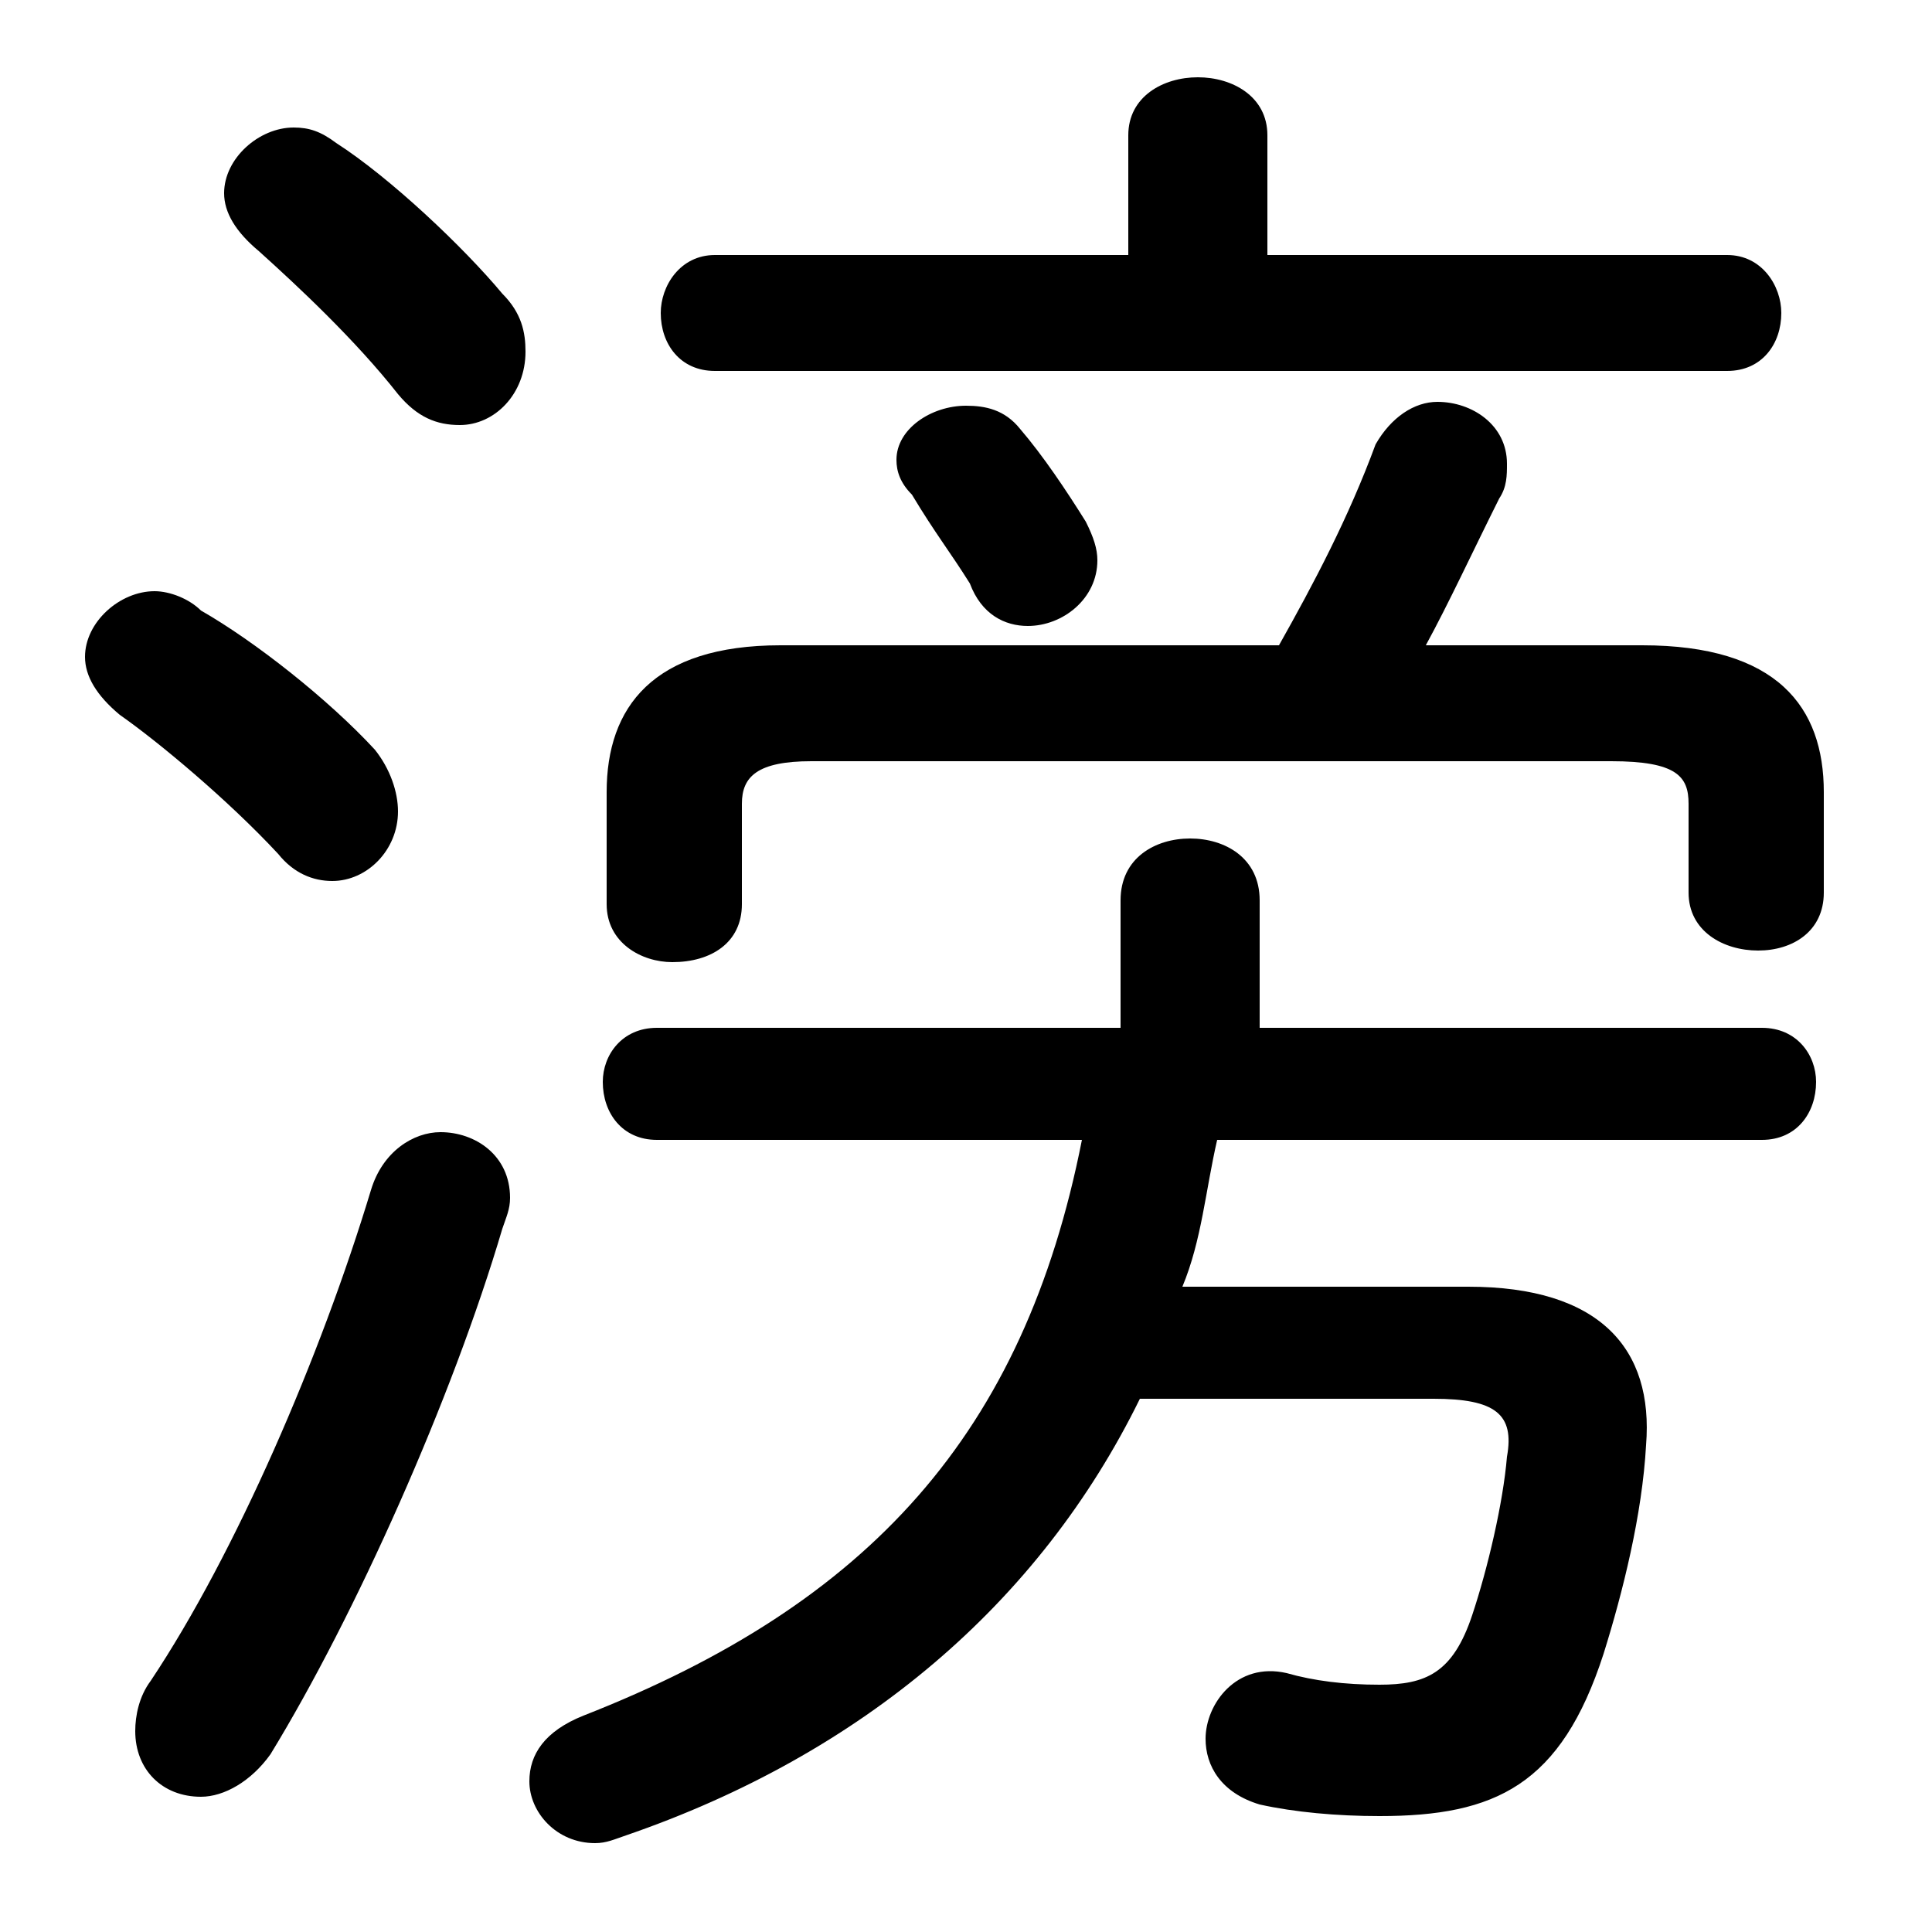 <svg xmlns="http://www.w3.org/2000/svg" viewBox="0 -44.0 50.0 50.0">
    <rect x="0" y="-44.0" width="50.0" height="50.0" fill="#808080" stroke="none"/>
    <g transform="scale(1, -1)">
        <!-- ボディの枠 -->
        <rect x="0" y="-6.0" width="50.0" height="50.0"
            stroke="white" fill="white"/>
        <!-- グリフ座標系の原点 -->
        <circle cx="0" cy="0" r="5" fill="white"/>
        <!-- グリフのアウトライン -->
        <g style="fill:black;stroke:#000000;stroke-width:0;stroke-linecap:round;stroke-linejoin:round;">
        <path d="M 45.6 14.5 C 46.5 14.5 47.0 15.2 47.0 16.0 C 47.0 16.7 46.5 17.4 45.6 17.4 L 32.6 17.4 L 32.6 20.7 C 32.6 21.8 31.7 22.3 30.8 22.3 C 29.9 22.3 29.0 21.8 29.0 20.7 L 29.0 17.4 L 17.0 17.4 C 16.1 17.4 15.6 16.7 15.6 16.0 C 15.6 15.2 16.1 14.5 17.0 14.5 L 28.0 14.5 C 26.5 6.9 22.5 2.5 15.1 -0.4 C 14.1 -0.8 13.7 -1.4 13.7 -2.1 C 13.7 -2.9 14.4 -3.7 15.4 -3.7 C 15.7 -3.7 15.9 -3.6 16.2 -3.5 C 22.3 -1.4 26.9 2.5 29.5 7.8 L 37.1 7.8 C 38.7 7.8 39.2 7.4 39.0 6.3 C 38.9 5.1 38.5 3.4 38.1 2.2 C 37.6 0.7 36.9 0.4 35.7 0.4 C 34.8 0.4 34.0 0.5 33.3 0.7 C 32.0 1.0 31.2 -0.1 31.2 -1.0 C 31.2 -1.7 31.6 -2.4 32.6 -2.7 C 33.5 -2.9 34.6 -3.0 35.7 -3.0 C 38.7 -3.0 40.4 -2.2 41.5 1.2 C 42.0 2.8 42.5 4.8 42.6 6.6 C 42.8 9.1 41.4 10.7 38.0 10.7 L 30.6 10.7 C 31.1 11.9 31.2 13.2 31.5 14.5 Z M 36.9 27.3 C 37.5 28.4 38.1 29.7 38.8 31.1 C 39.0 31.4 39.0 31.7 39.0 32.0 C 39.0 33.0 38.1 33.6 37.2 33.6 C 36.6 33.6 36.0 33.2 35.6 32.5 C 34.9 30.6 34.0 28.9 33.1 27.3 L 20.2 27.3 C 16.9 27.3 15.7 25.7 15.7 23.5 L 15.7 20.6 C 15.7 19.6 16.6 19.1 17.4 19.1 C 18.4 19.1 19.2 19.6 19.2 20.6 L 19.2 23.2 C 19.2 23.9 19.6 24.3 21.0 24.3 L 41.7 24.3 C 43.4 24.3 43.7 23.9 43.7 23.2 L 43.7 20.9 C 43.7 19.9 44.6 19.4 45.5 19.4 C 46.4 19.4 47.2 19.9 47.2 20.9 L 47.2 23.5 C 47.2 25.7 46.0 27.3 42.5 27.3 Z M 32.8 37.4 L 32.8 40.5 C 32.8 41.5 31.9 42.0 31.0 42.0 C 30.1 42.0 29.2 41.5 29.2 40.5 L 29.2 37.4 L 18.5 37.4 C 17.6 37.4 17.1 36.6 17.1 35.9 C 17.1 35.1 17.6 34.4 18.5 34.4 L 44.7 34.4 C 45.6 34.4 46.1 35.1 46.1 35.9 C 46.1 36.6 45.6 37.4 44.7 37.4 Z M 26.4 32.9 C 26.0 33.4 25.5 33.5 25.0 33.5 C 24.1 33.5 23.2 32.9 23.2 32.1 C 23.2 31.8 23.3 31.5 23.6 31.2 C 24.2 30.2 24.6 29.7 25.1 28.9 C 25.4 28.1 26.0 27.8 26.6 27.8 C 27.5 27.8 28.4 28.5 28.4 29.5 C 28.4 29.8 28.3 30.1 28.1 30.5 C 27.6 31.3 27.0 32.2 26.4 32.9 Z M 8.7 40.3 C 8.3 40.6 8.0 40.7 7.6 40.7 C 6.7 40.7 5.8 39.9 5.8 39.0 C 5.8 38.5 6.1 38.0 6.7 37.5 C 7.7 36.6 9.2 35.2 10.3 33.8 C 10.8 33.2 11.3 33.0 11.9 33.0 C 12.8 33.0 13.6 33.8 13.6 34.9 C 13.6 35.4 13.5 35.9 13.0 36.4 C 12.0 37.6 10.1 39.4 8.7 40.3 Z M 9.6 13.2 C 8.3 8.9 6.1 3.8 3.9 0.5 C 3.6 0.1 3.5 -0.4 3.5 -0.8 C 3.5 -1.8 4.2 -2.5 5.2 -2.5 C 5.8 -2.5 6.5 -2.1 7.0 -1.4 C 9.2 2.2 11.7 7.8 13.0 12.2 C 13.1 12.5 13.2 12.7 13.2 13.0 C 13.2 14.1 12.3 14.7 11.4 14.7 C 10.7 14.7 9.9 14.2 9.6 13.2 Z M 5.2 28.2 C 4.9 28.5 4.4 28.7 4.0 28.7 C 3.1 28.7 2.2 27.9 2.2 27.0 C 2.2 26.5 2.5 26.0 3.1 25.5 C 4.1 24.8 5.9 23.3 7.2 21.9 C 7.6 21.4 8.1 21.2 8.6 21.2 C 9.5 21.2 10.3 22.0 10.3 23.0 C 10.3 23.5 10.1 24.1 9.7 24.6 C 8.5 25.9 6.6 27.4 5.2 28.2 Z"/>
    </g>
    </g>
</svg>
